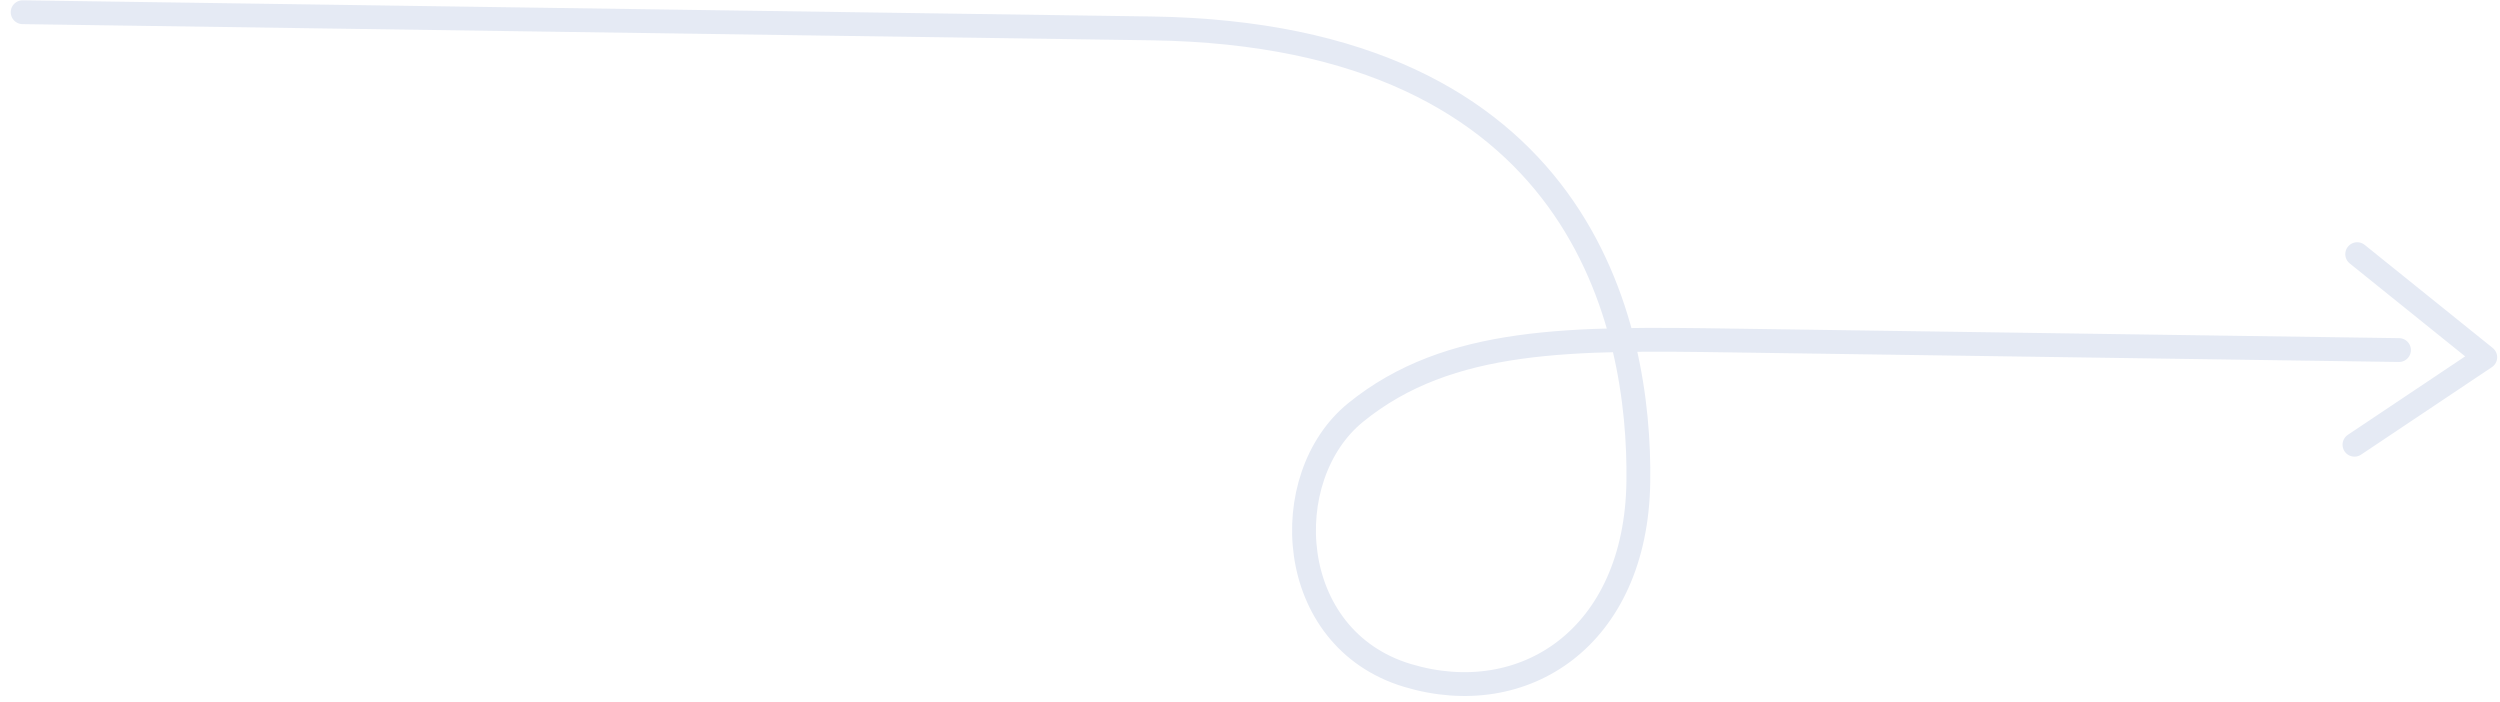 <svg width="196" height="55" viewBox="0 0 196 55" fill="none" xmlns="http://www.w3.org/2000/svg">
<path d="M1.776 0.958C11.286 1.095 60.865 1.805 90.264 2.226C124.112 2.711 128.62 25.624 128.445 37.798C128.271 49.972 119.483 55.713 110.333 52.95C100.703 50.042 100.066 37.392 106.276 32.344C113.616 26.378 123.287 26.517 135.859 26.697C145.917 26.841 158.747 27.025 188.081 27.445M184.59 34.867L194.844 28.009L184.804 19.926" stroke="#E5EAF4" stroke-width="1.868" stroke-linecap="round" stroke-linejoin="round"/>
</svg>

